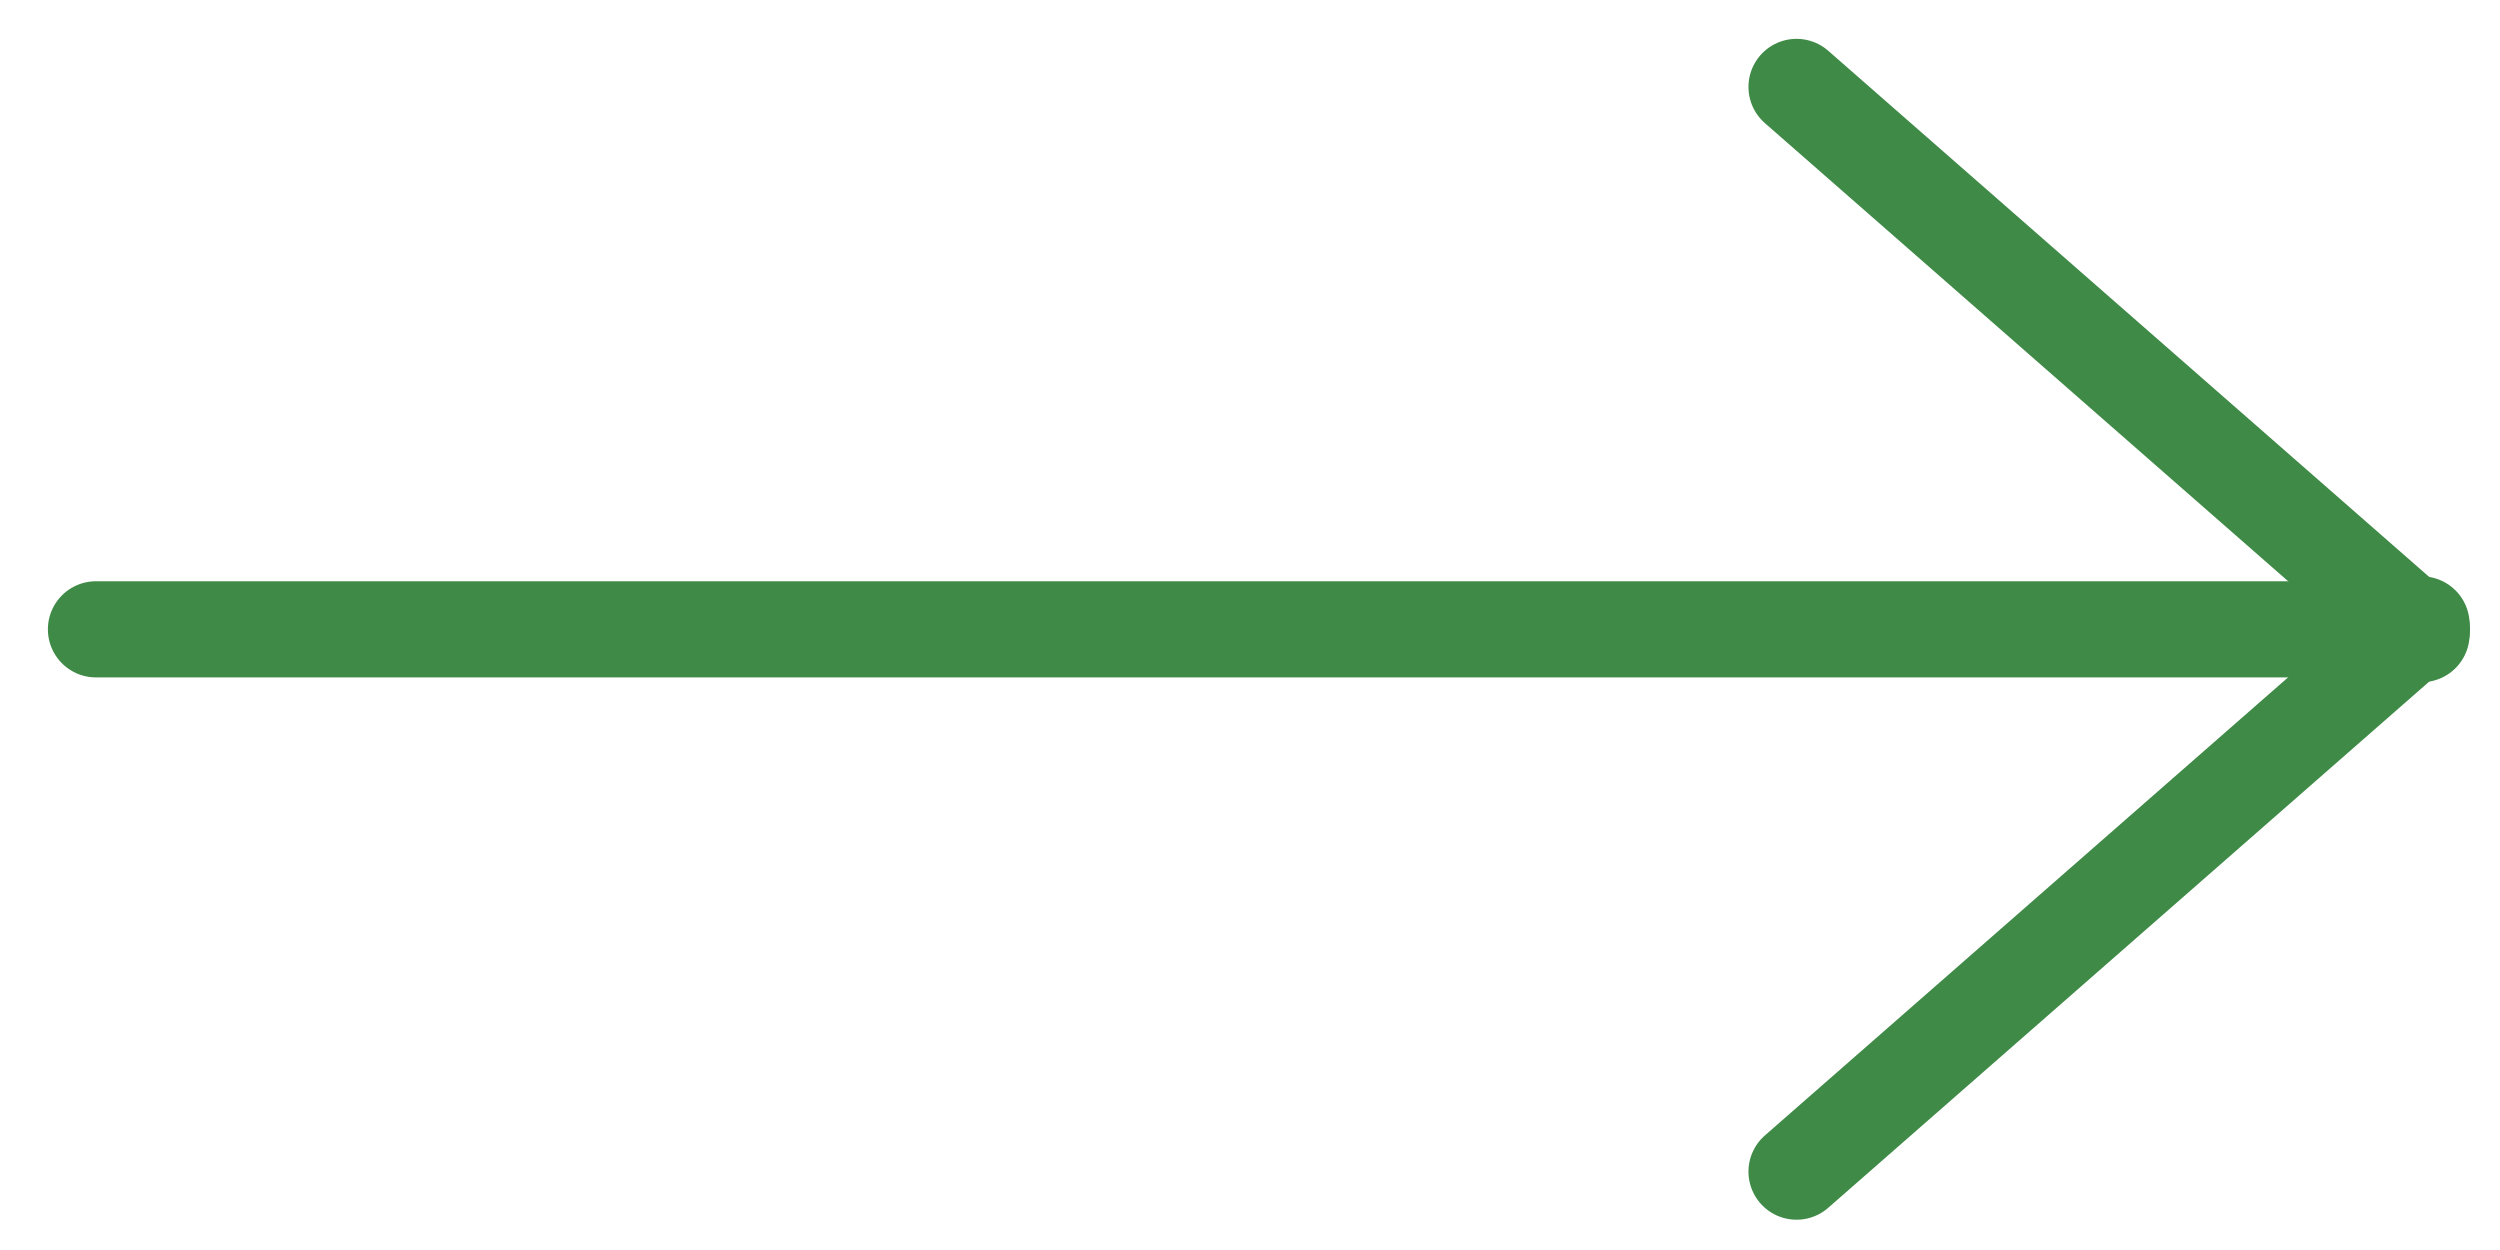 <svg id="Group" xmlns="http://www.w3.org/2000/svg" width="26" height="13" viewBox="0 0 26 13">
  <rect id="rect81" width="26" height="13" fill="none"/>
  <path id="path83" d="M51-160h24.19" transform="translate(-50.002 166.545)" fill="none" stroke="#3e8a46" stroke-linecap="round" stroke-linejoin="round" stroke-miterlimit="79.84" stroke-width="1" fill-rule="evenodd"/>
  <path id="path85" d="M79.5-161.309,73-167" transform="translate(-54.316 167.904)" fill="none" stroke="#3e8a46" stroke-linecap="round" stroke-linejoin="round" stroke-miterlimit="79.84" stroke-width="1" fill-rule="evenodd"/>
  <path id="path87" d="M79.5-160,73-154.309" transform="translate(-54.316 166.494)" fill="none" stroke="#3e8a46" stroke-linecap="round" stroke-linejoin="round" stroke-miterlimit="79.84" stroke-width="1" fill-rule="evenodd"/>
</svg>
